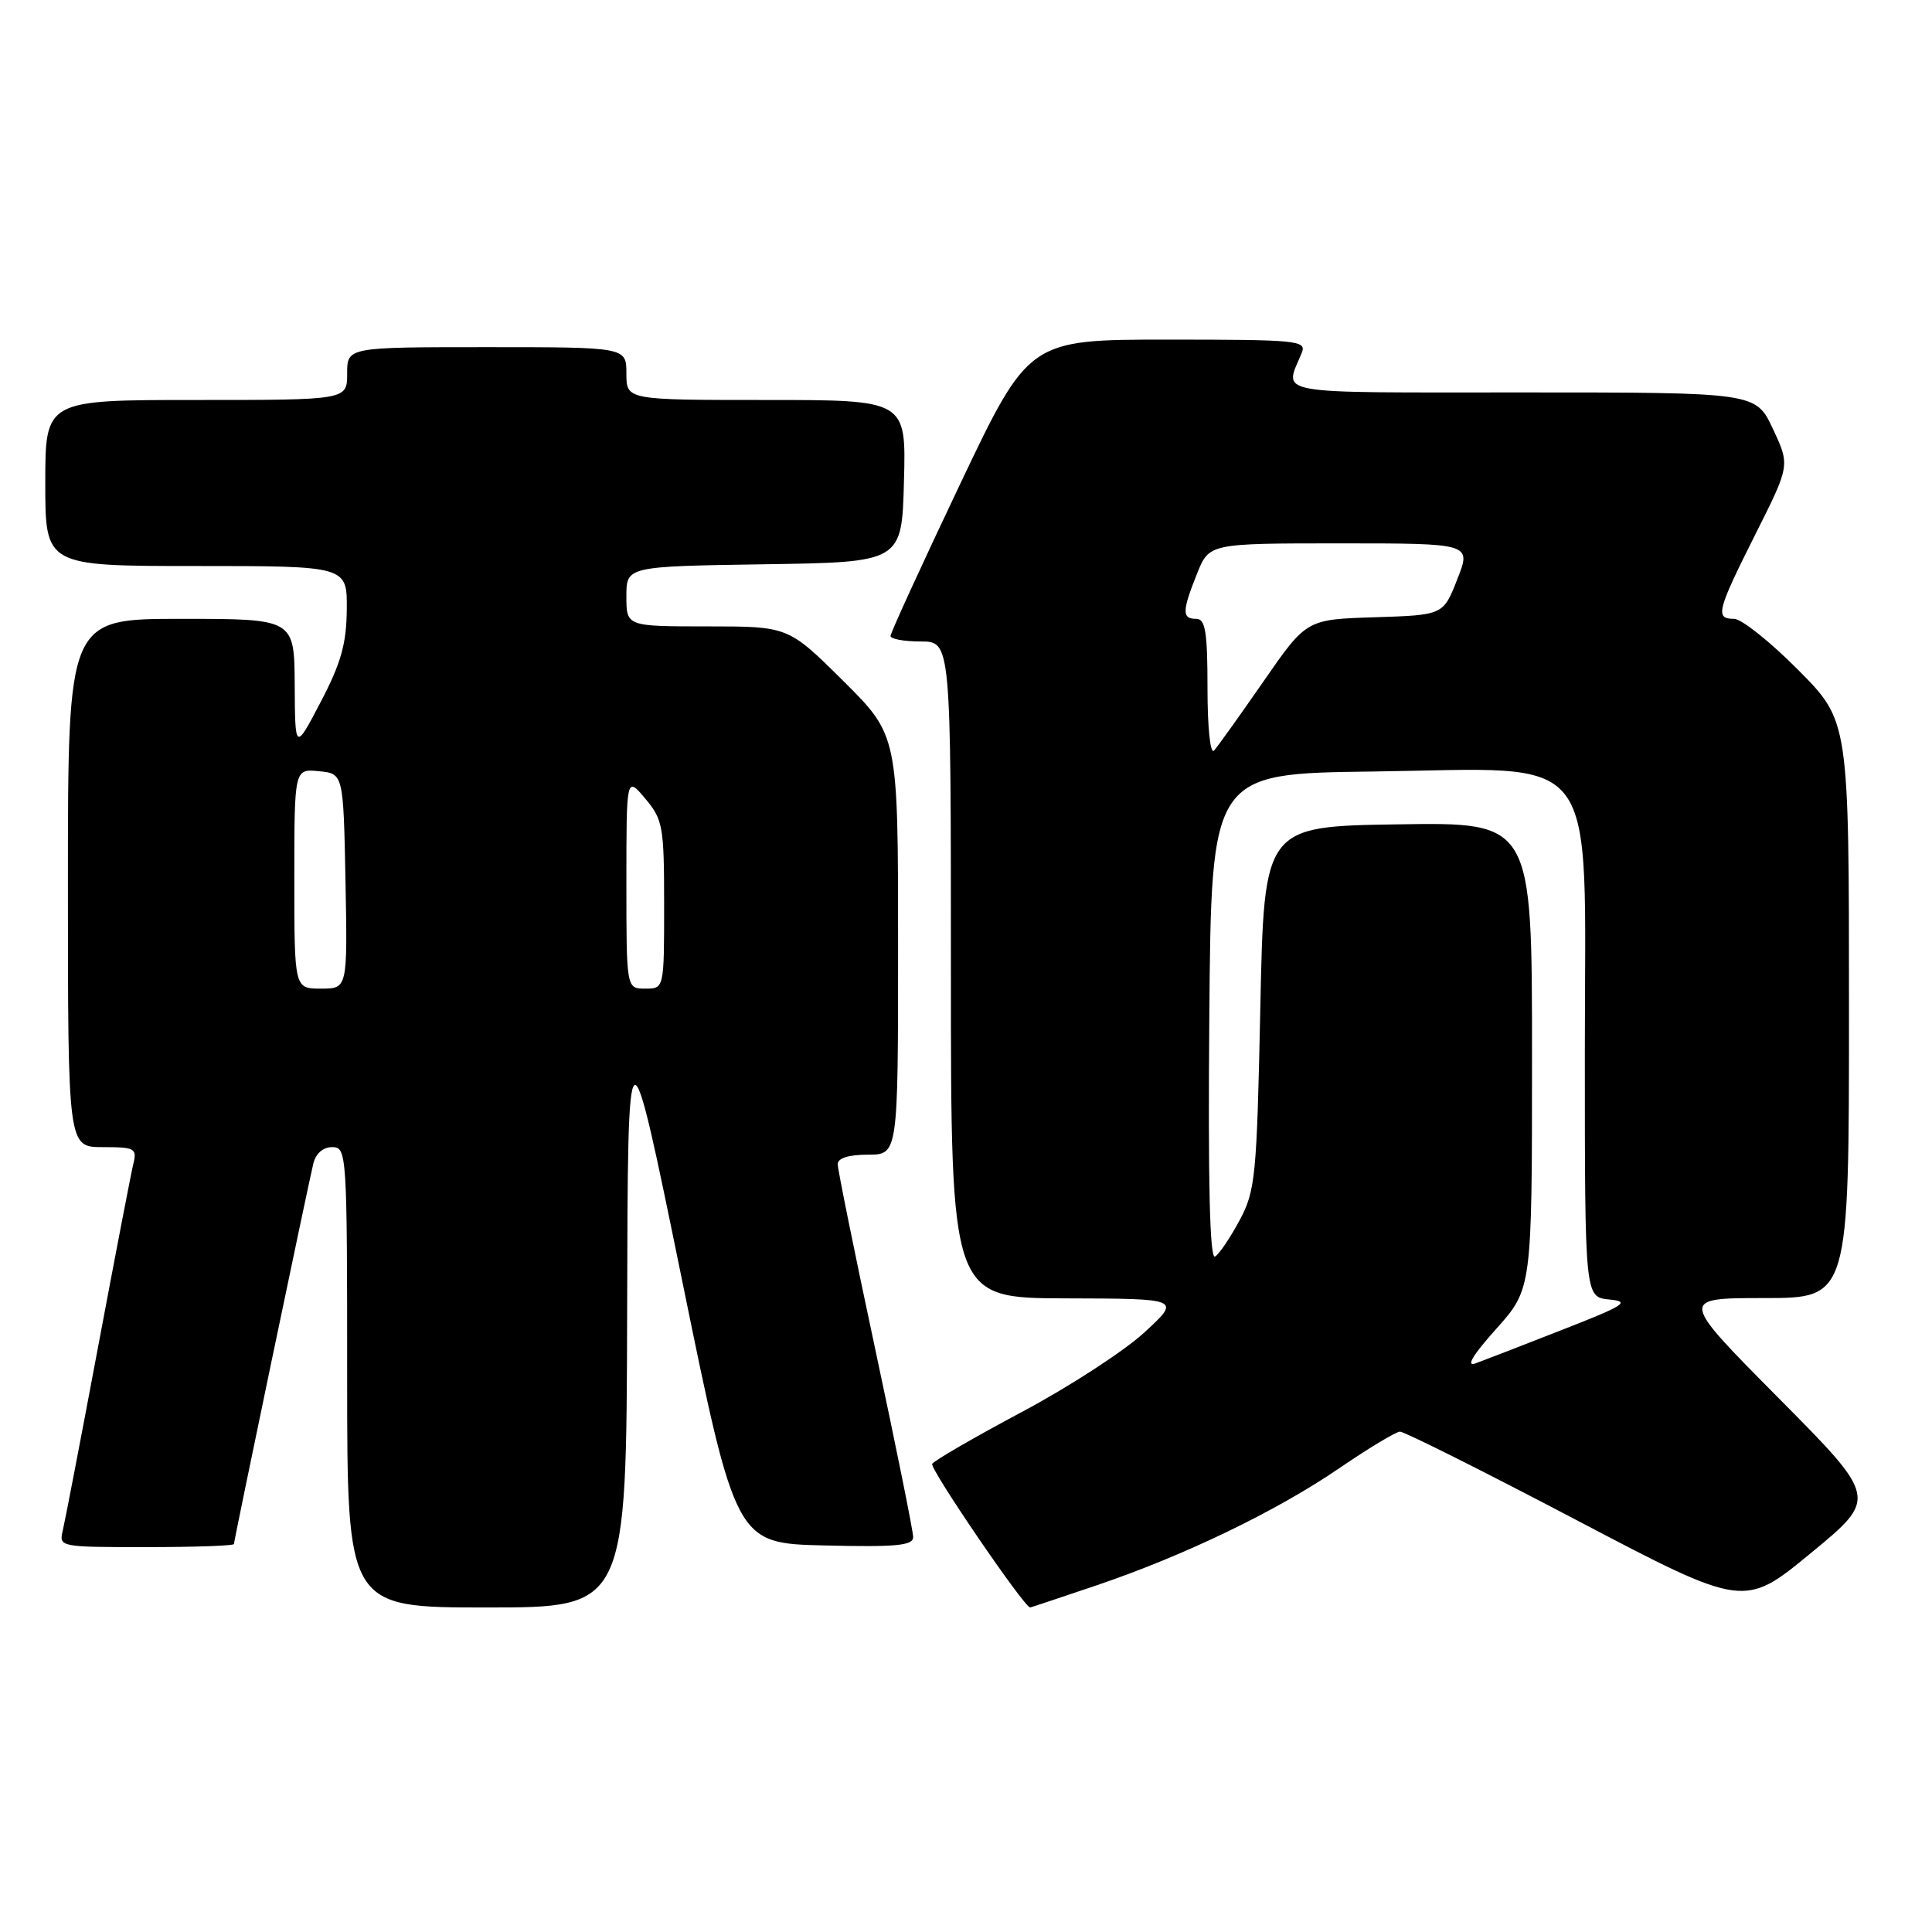 <?xml version="1.0" encoding="UTF-8" standalone="no"?>
<!DOCTYPE svg PUBLIC "-//W3C//DTD SVG 1.1//EN" "http://www.w3.org/Graphics/SVG/1.1/DTD/svg11.dtd" >
<svg xmlns="http://www.w3.org/2000/svg" xmlns:xlink="http://www.w3.org/1999/xlink" version="1.1" viewBox="0 0 256 256">
 <g >
 <path fill="currentColor"
d=" M 83.10 173.75 C 83.19 134.50 83.19 134.50 90.35 169.50 C 97.50 204.50 97.50 204.50 109.25 204.78 C 118.75 205.01 121.00 204.80 121.00 203.67 C 121.00 202.91 118.75 191.76 116.00 178.90 C 113.25 166.04 111.00 154.95 111.00 154.26 C 111.00 153.46 112.45 153.00 115.00 153.00 C 119.00 153.00 119.00 153.00 119.00 125.22 C 119.00 97.45 119.00 97.45 111.73 90.22 C 104.45 83.00 104.45 83.00 93.73 83.00 C 83.00 83.00 83.00 83.00 83.00 79.02 C 83.00 75.05 83.00 75.05 101.25 74.77 C 119.50 74.50 119.50 74.50 119.78 63.75 C 120.07 53.00 120.07 53.00 101.53 53.00 C 83.00 53.00 83.00 53.00 83.00 49.50 C 83.00 46.00 83.00 46.00 64.50 46.00 C 46.00 46.00 46.00 46.00 46.00 49.50 C 46.00 53.00 46.00 53.00 26.00 53.00 C 6.00 53.00 6.00 53.00 6.00 64.00 C 6.00 75.00 6.00 75.00 26.00 75.00 C 46.00 75.00 46.00 75.00 45.95 80.75 C 45.91 85.29 45.19 87.87 42.50 93.00 C 39.10 99.50 39.10 99.50 39.05 90.75 C 39.00 82.00 39.00 82.00 24.00 82.00 C 9.00 82.00 9.00 82.00 9.00 117.00 C 9.00 152.00 9.00 152.00 13.61 152.00 C 17.88 152.00 18.18 152.16 17.66 154.25 C 17.36 155.49 15.26 166.40 12.99 178.50 C 10.72 190.60 8.62 201.51 8.33 202.75 C 7.79 204.99 7.86 205.00 19.39 205.00 C 25.78 205.00 31.00 204.82 31.00 204.59 C 31.00 204.12 40.70 157.63 41.50 154.25 C 41.83 152.85 42.79 152.00 44.02 152.00 C 45.95 152.00 46.00 152.76 46.00 182.50 C 46.00 213.00 46.00 213.00 64.50 213.00 C 83.00 213.00 83.00 213.00 83.10 173.75 Z  M 145.20 210.10 C 156.88 206.15 169.11 200.26 177.50 194.52 C 181.35 191.89 184.95 189.72 185.50 189.70 C 186.05 189.68 196.54 194.93 208.80 201.37 C 231.10 213.08 231.10 213.08 239.95 205.79 C 248.81 198.50 248.81 198.50 235.67 185.25 C 222.53 172.00 222.53 172.00 233.76 172.00 C 245.00 172.00 245.00 172.00 245.00 133.78 C 245.00 95.55 245.00 95.55 238.28 88.78 C 234.58 85.05 230.75 82.00 229.78 82.00 C 227.23 82.00 227.48 81.00 232.59 70.81 C 237.19 61.67 237.19 61.67 234.92 56.83 C 232.66 52.00 232.66 52.00 201.71 52.00 C 167.93 52.00 170.17 52.40 172.49 46.75 C 173.16 45.12 171.94 45.00 154.77 45.00 C 136.32 45.00 136.32 45.00 127.16 64.27 C 122.12 74.87 118.00 83.87 118.00 84.27 C 118.00 84.67 119.80 85.00 122.00 85.00 C 126.00 85.00 126.00 85.00 126.00 128.50 C 126.00 172.00 126.00 172.00 141.25 172.04 C 156.50 172.08 156.50 172.08 151.62 176.57 C 148.94 179.03 141.63 183.78 135.39 187.10 C 129.14 190.43 123.80 193.52 123.52 193.97 C 123.15 194.57 135.72 213.00 136.50 213.00 C 136.57 213.00 140.48 211.70 145.20 210.10 Z  M 39.00 116.44 C 39.00 101.87 39.00 101.87 42.25 102.19 C 45.50 102.50 45.50 102.50 45.78 116.75 C 46.05 131.00 46.05 131.00 42.53 131.00 C 39.00 131.00 39.00 131.00 39.00 116.44 Z  M 83.00 116.92 C 83.00 102.85 83.00 102.85 85.50 105.82 C 87.84 108.60 88.00 109.51 88.00 119.89 C 88.00 131.00 88.00 131.00 85.50 131.00 C 83.00 131.00 83.00 131.00 83.00 116.92 Z  M 198.25 176.09 C 203.00 170.78 203.00 170.78 203.00 139.87 C 203.00 108.95 203.00 108.95 185.25 109.23 C 167.50 109.50 167.50 109.50 167.00 133.50 C 166.53 155.91 166.35 157.78 164.26 161.68 C 163.03 163.98 161.57 166.15 161.00 166.50 C 160.30 166.93 160.06 156.76 160.24 134.82 C 160.50 102.50 160.50 102.50 181.88 102.23 C 212.51 101.84 210.00 98.52 210.00 139.49 C 210.00 171.87 210.00 171.87 213.24 172.19 C 216.09 172.46 215.32 172.96 206.99 176.21 C 201.77 178.26 196.60 180.26 195.50 180.66 C 194.20 181.13 195.17 179.53 198.25 176.09 Z  M 160.00 91.20 C 160.00 83.69 159.72 82.00 158.50 82.00 C 156.60 82.00 156.62 81.00 158.61 76.02 C 160.22 72.00 160.22 72.00 177.59 72.00 C 194.97 72.00 194.97 72.00 193.10 76.75 C 191.24 81.50 191.24 81.50 182.18 81.79 C 173.11 82.07 173.11 82.07 167.42 90.29 C 164.29 94.80 161.34 98.93 160.87 99.45 C 160.37 99.99 160.00 96.44 160.00 91.20 Z "/>
</g>
</svg>